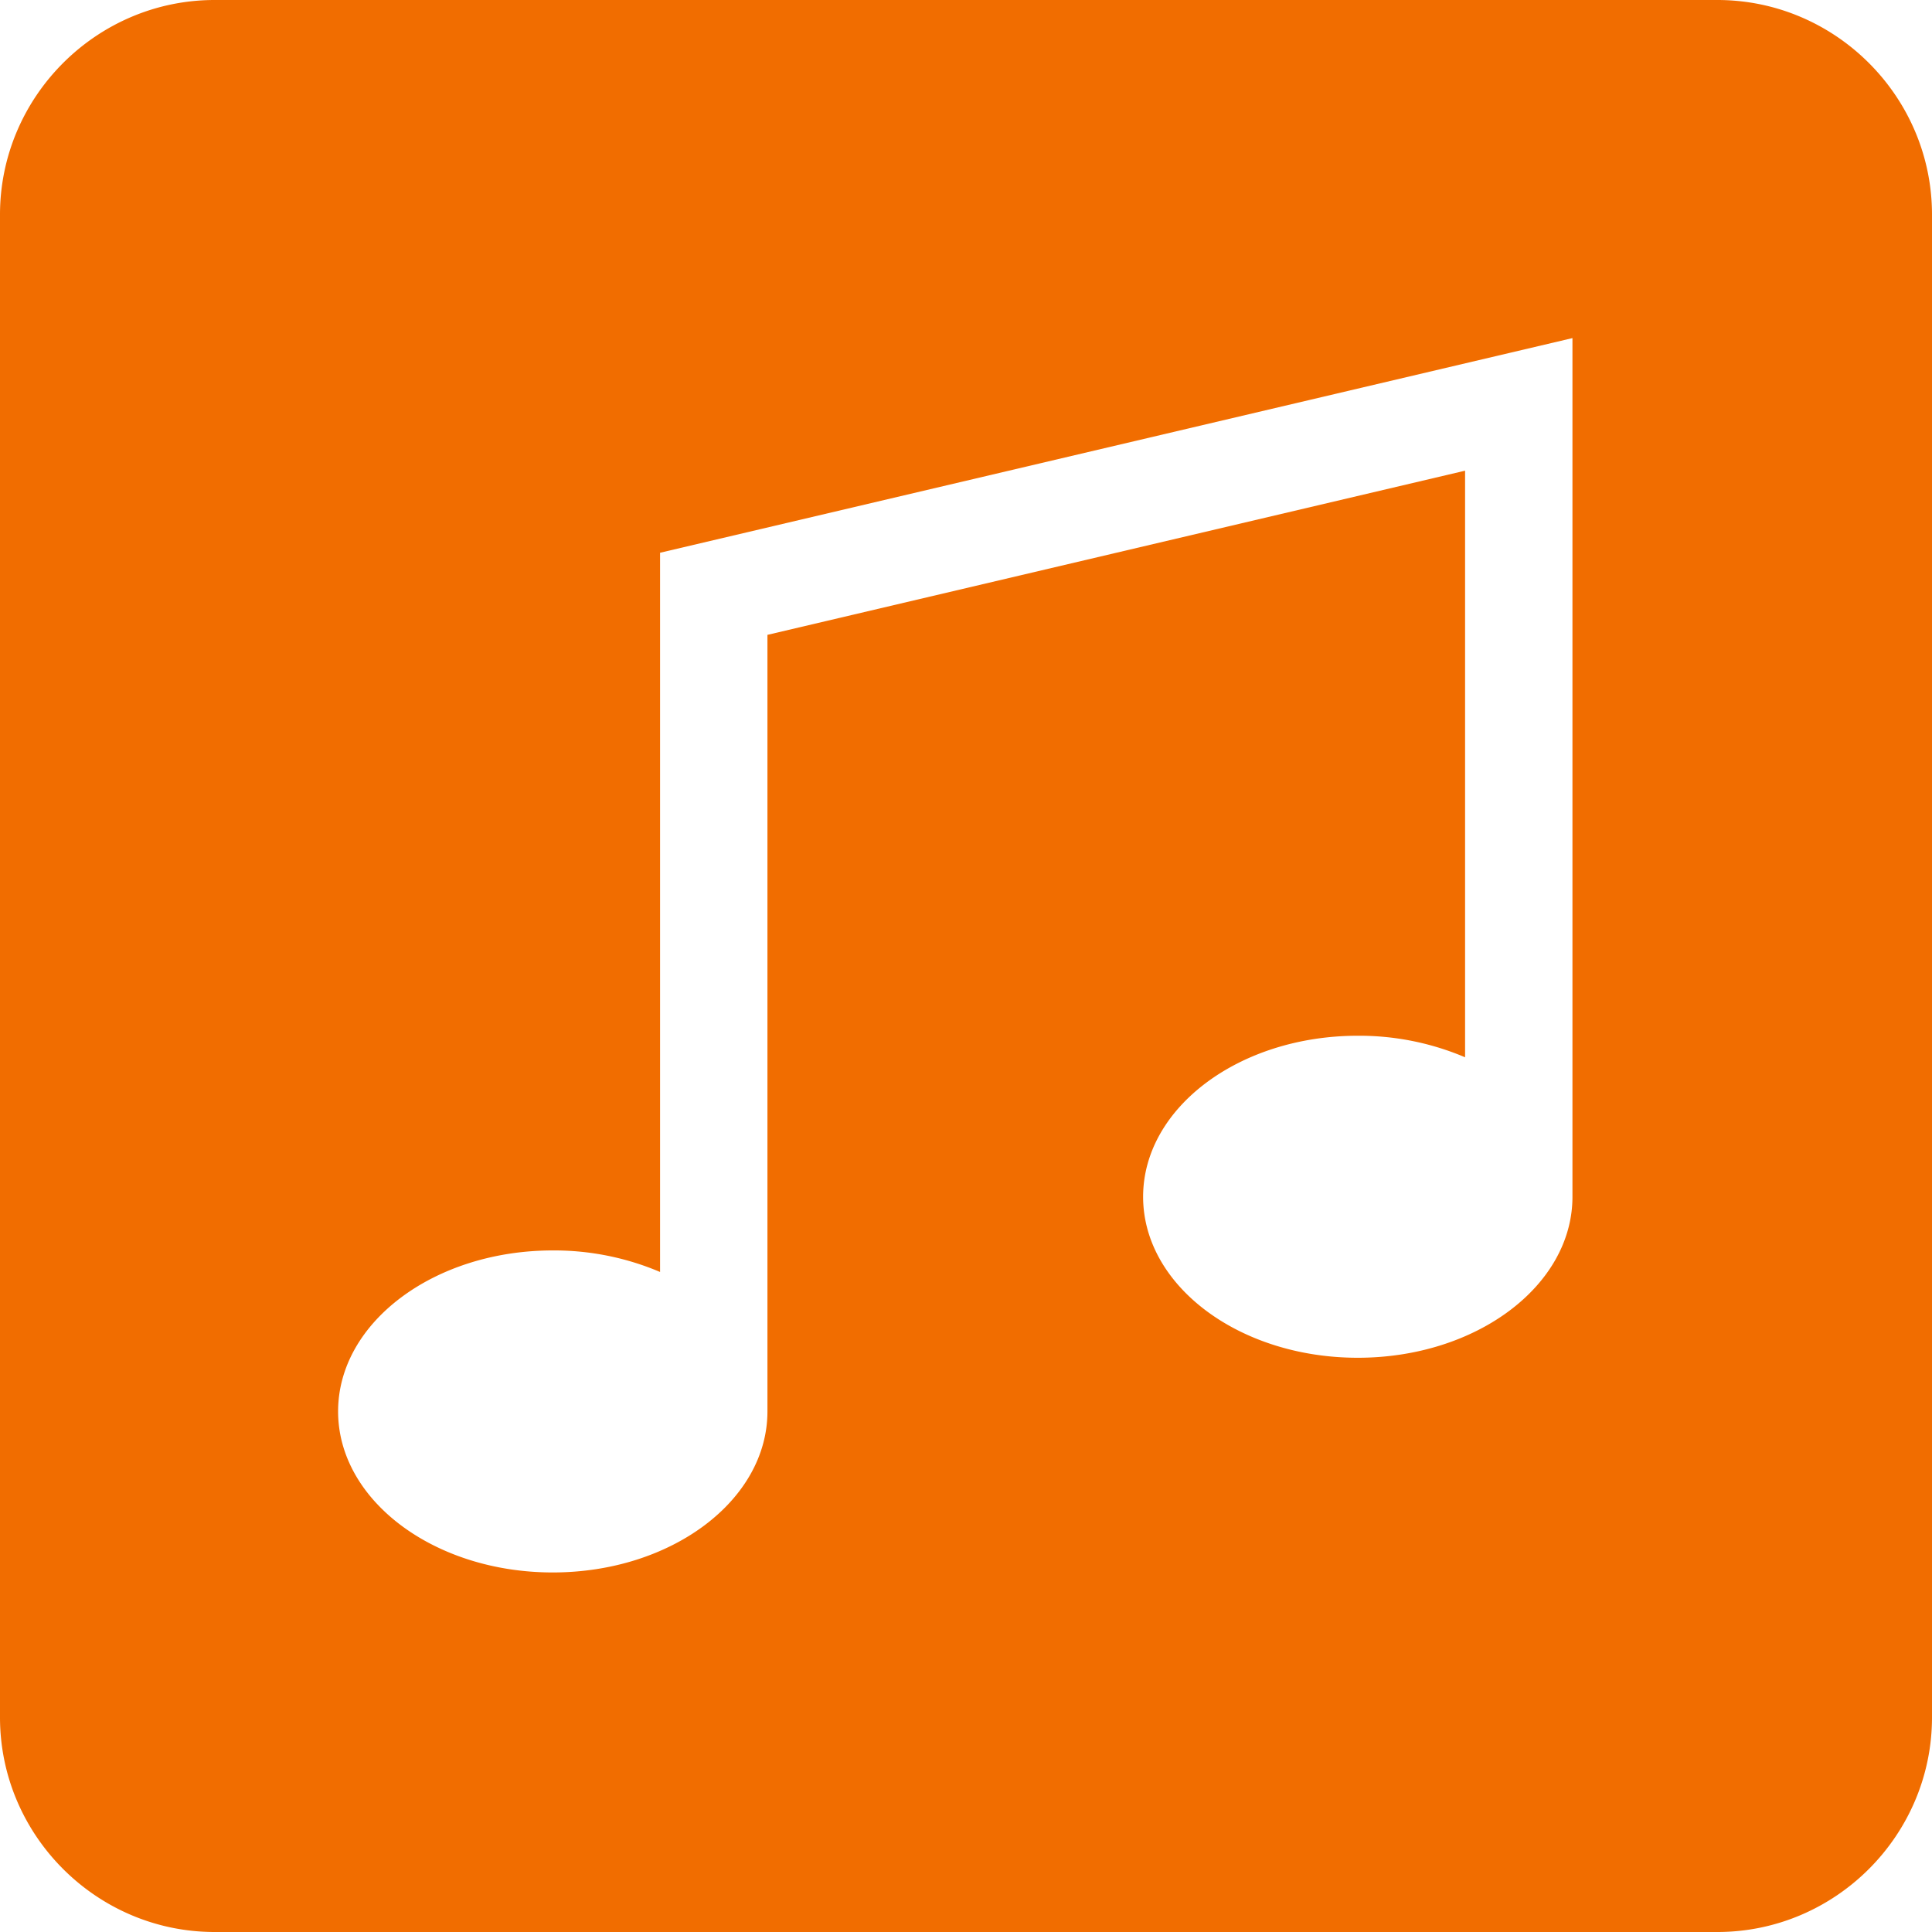 <?xml version="1.0" standalone="no"?><!DOCTYPE svg PUBLIC "-//W3C//DTD SVG 1.1//EN" "http://www.w3.org/Graphics/SVG/1.1/DTD/svg11.dtd"><svg class="icon" width="200px" height="200.00px" viewBox="0 0 1024 1024" version="1.1" xmlns="http://www.w3.org/2000/svg"><path d="M833.434 179.2l-483.584 113.766V674.176a143.334 143.334 0 0 0-56.883-11.418C230.144 662.758 179.2 700.928 179.2 748.083c0 47.13 50.944 85.35 113.766 85.35 62.848 0 113.792-38.221 113.792-85.35V336.486l369.766-87.014V560.384a143.334 143.334 0 0 0-56.883-11.418c-62.822 0-113.766 38.221-113.766 85.35 0 47.104 50.944 85.325 113.766 85.325 62.848 0 113.792-38.195 113.792-85.325V179.2z m76.8 844.8H113.766C51.2 1024 0 972.8 0 910.234V113.766C0 51.2 51.2 0 113.766 0h796.467C972.8 0 1024 51.2 1024 113.766v796.467C1024 972.8 972.8 1024 910.234 1024z" fill="#F16D00" /></svg>
